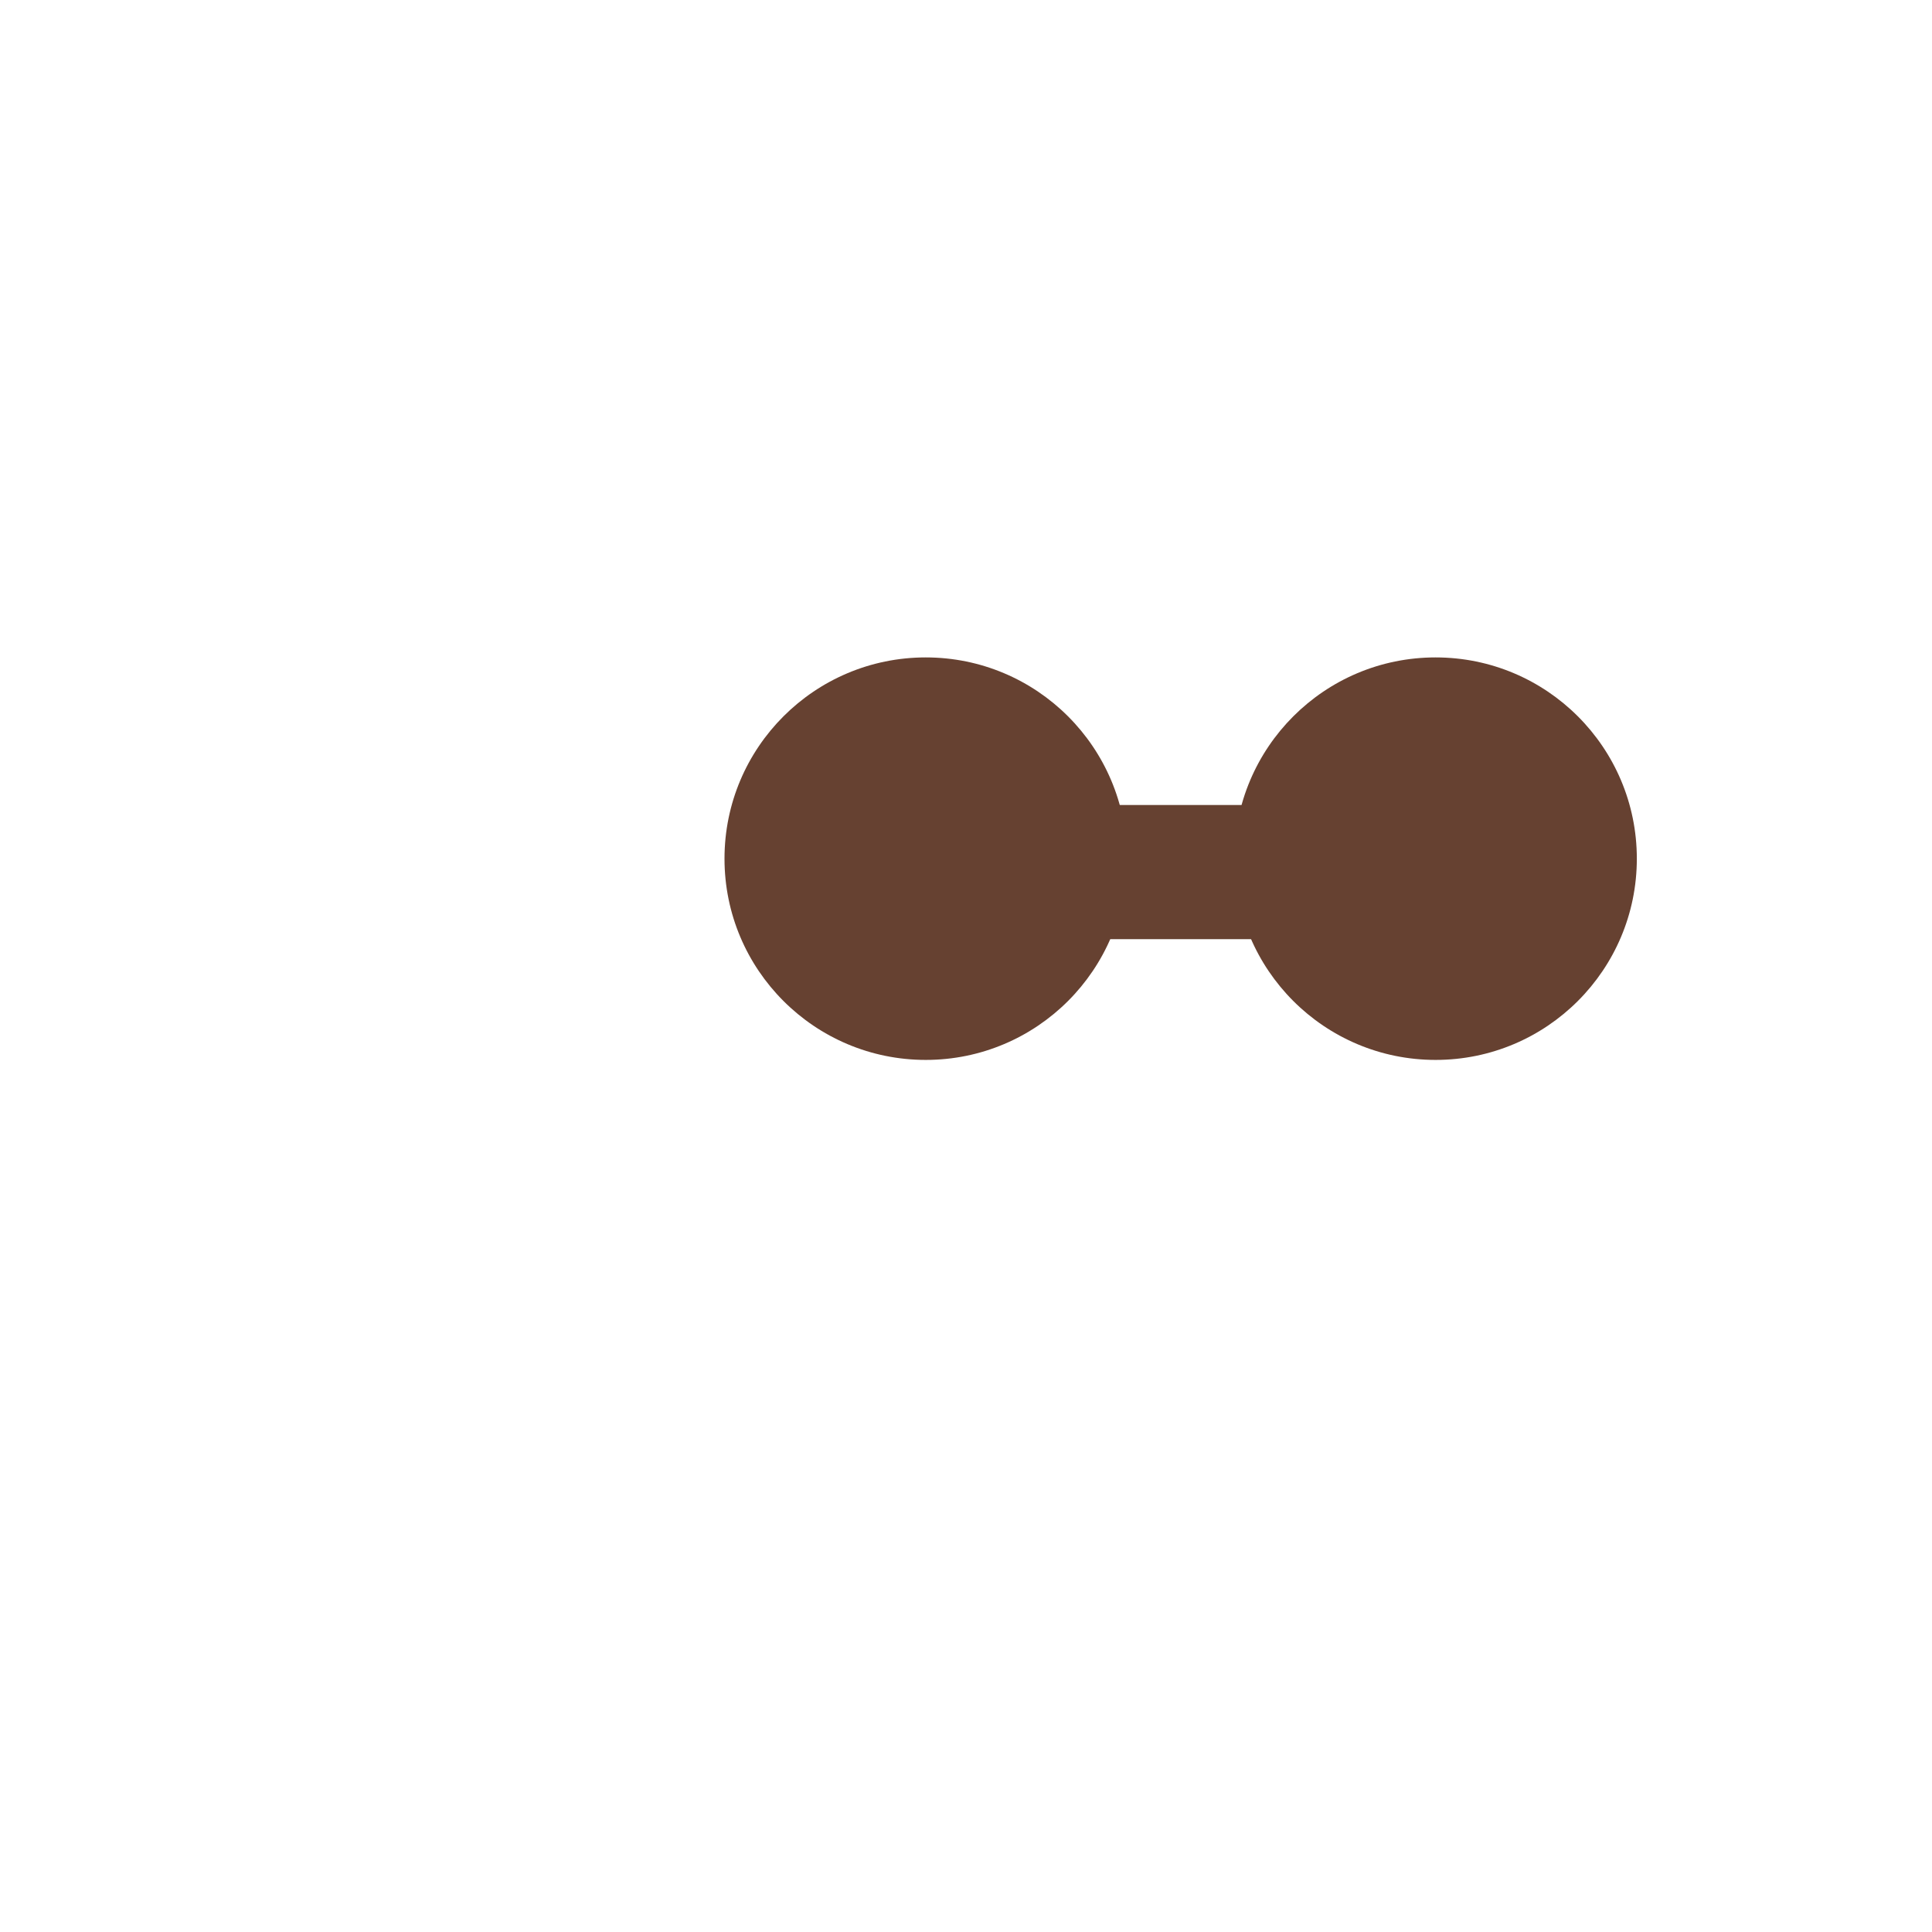 <svg xmlns="http://www.w3.org/2000/svg" viewBox="0 0 36 36">
  <circle fill="#664131" cx="17.25" cy="16" r="3.75"/>
  <circle fill="#664131" cx="26.75" cy="16" r="3.75"/>
  <path fill="#664131" d="M19.5 15h5v2.5h-5z"/>
</svg>
